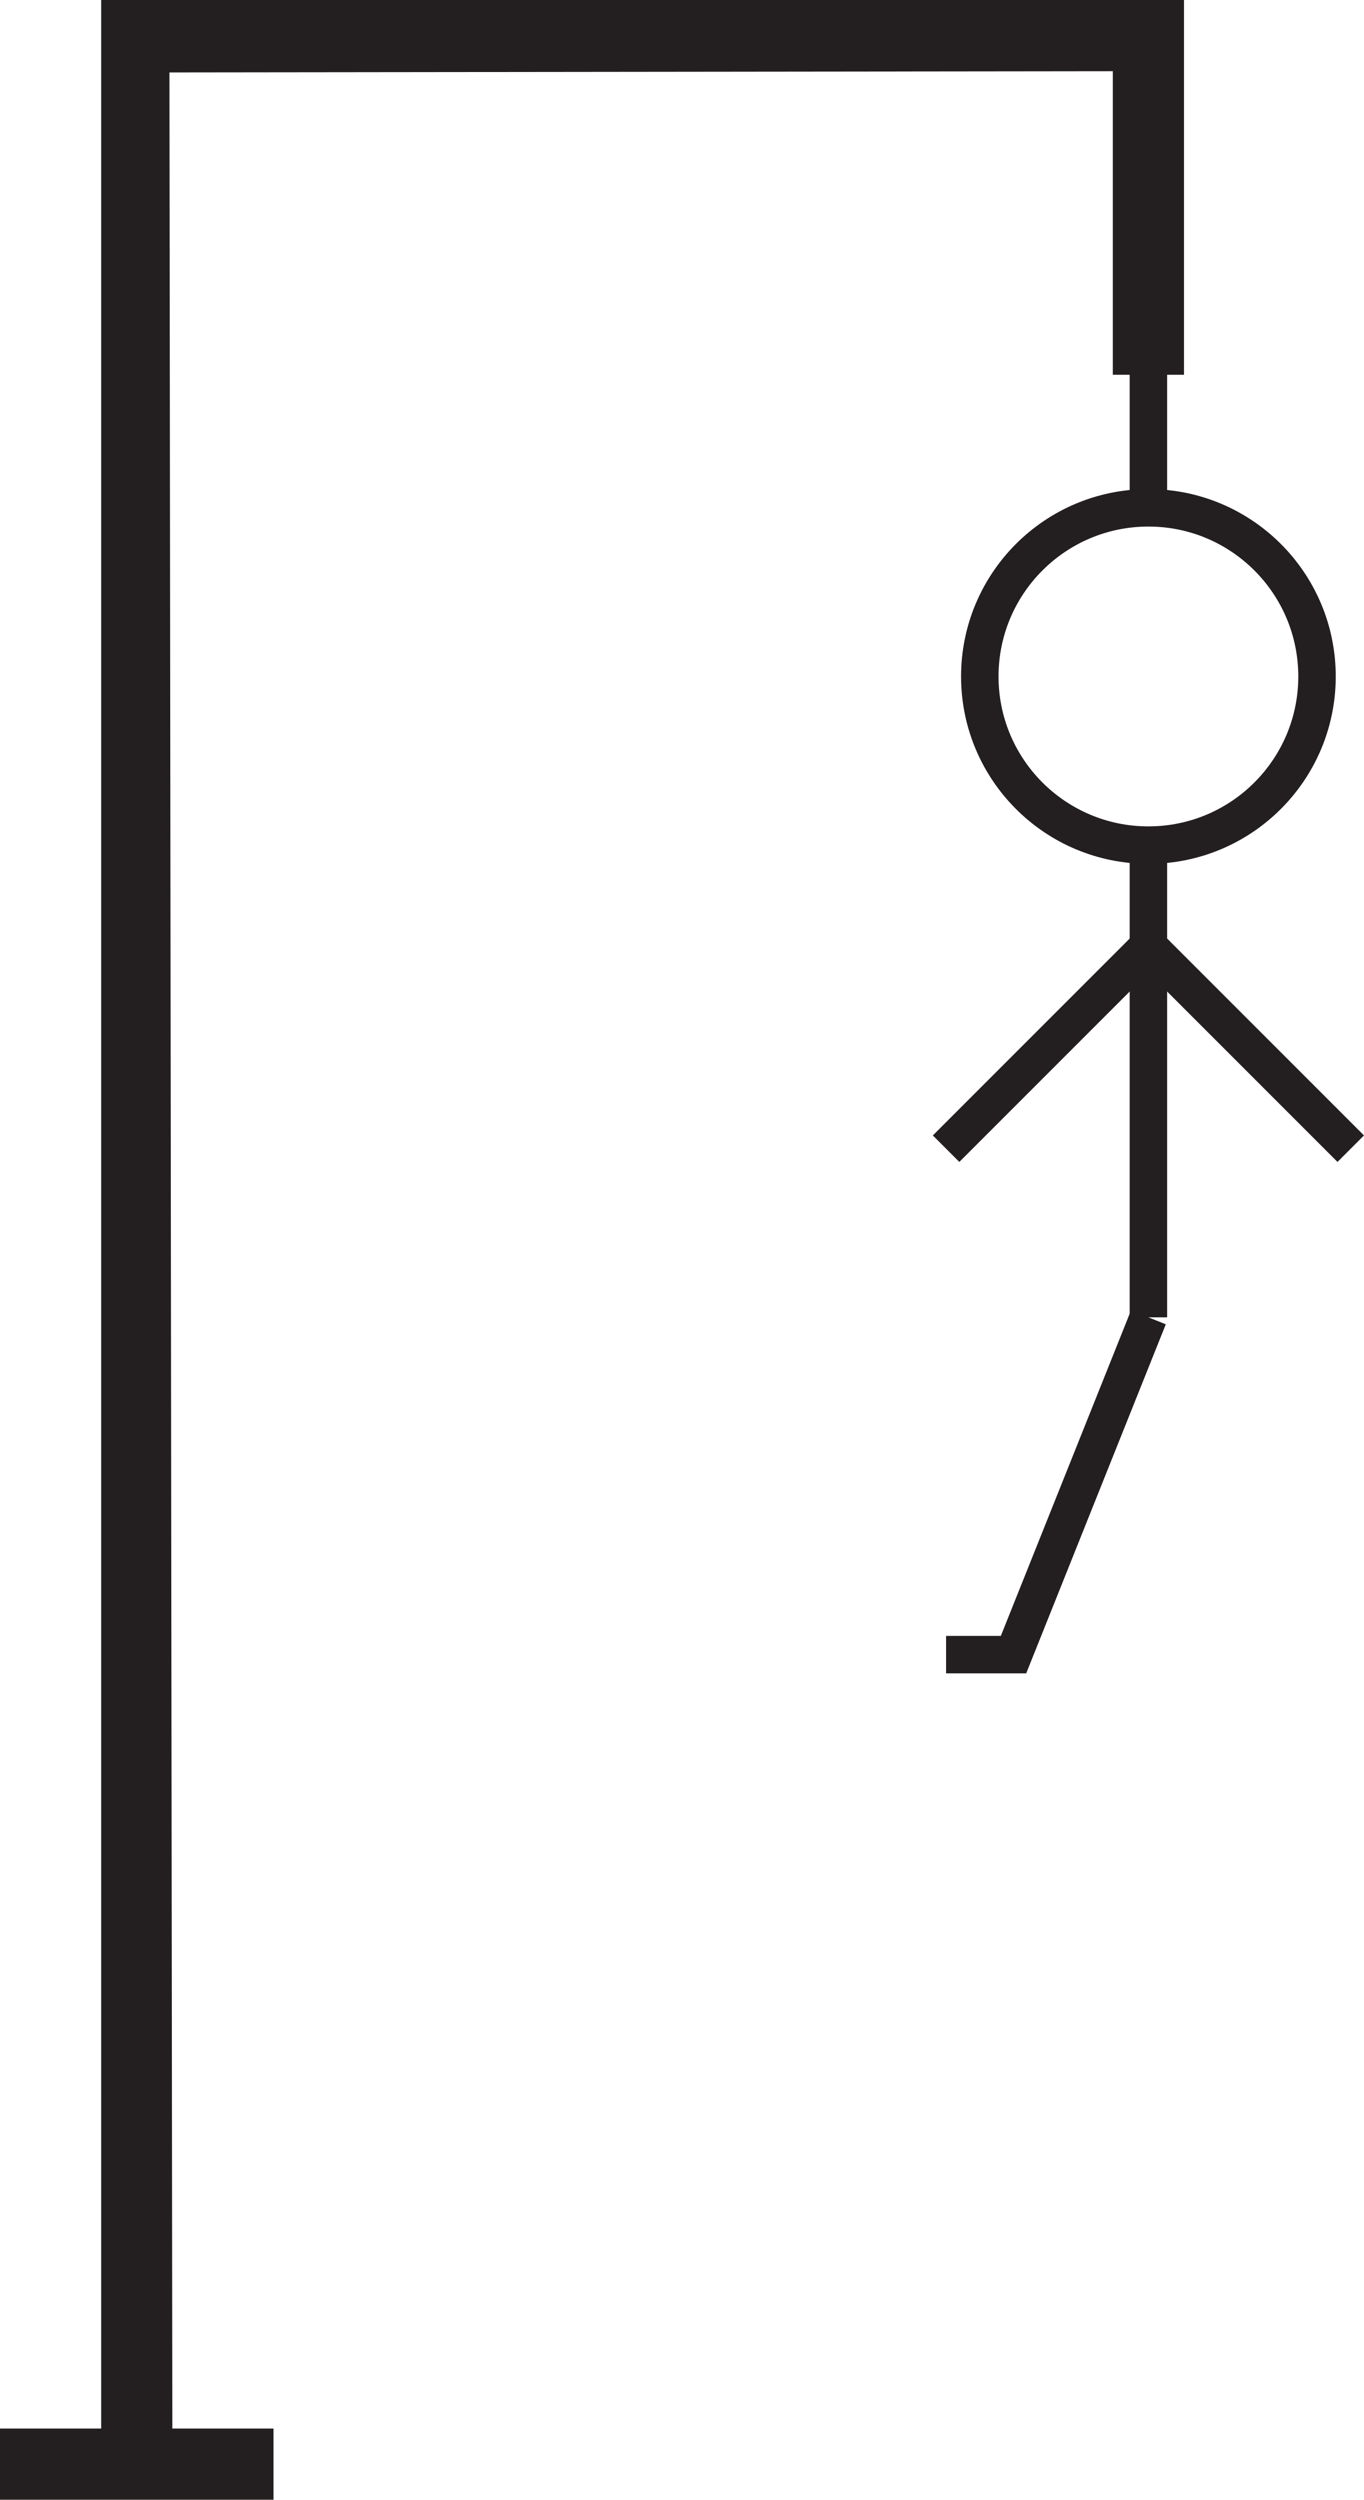 <svg id="Layer_1" data-name="Layer 1" xmlns="http://www.w3.org/2000/svg" viewBox="0 0 364.04 667"><defs><style>.cls-1{fill:#231f20;}.cls-1,.cls-2{stroke:#231f20;stroke-miterlimit:10;}.cls-2{fill:none;stroke-width:10px;}</style></defs><polygon class="cls-1" points="27.5 648.5 27.5 0.5 315.5 0.5 315.5 99.5 297.5 99.5 297.5 18.5 44.72 18.83 45.5 648.5 72.5 648.5 72.5 666.5 0.5 666.5 0.5 648.5 27.5 648.5"/><circle class="cls-2" cx="306.5" cy="180.5" r="45"/><line class="cls-2" x1="306.5" y1="351.5" x2="306.5" y2="225.5"/><line class="cls-2" x1="252.5" y1="306.5" x2="306.5" y2="252.5"/><line class="cls-2" x1="360.5" y1="306.5" x2="306.5" y2="252.5"/><polyline class="cls-2" points="306.5 351.5 270.5 441.5 252.5 441.5"/><line class="cls-2" x1="306.5" y1="99.5" x2="306.5" y2="135.5"/></svg>